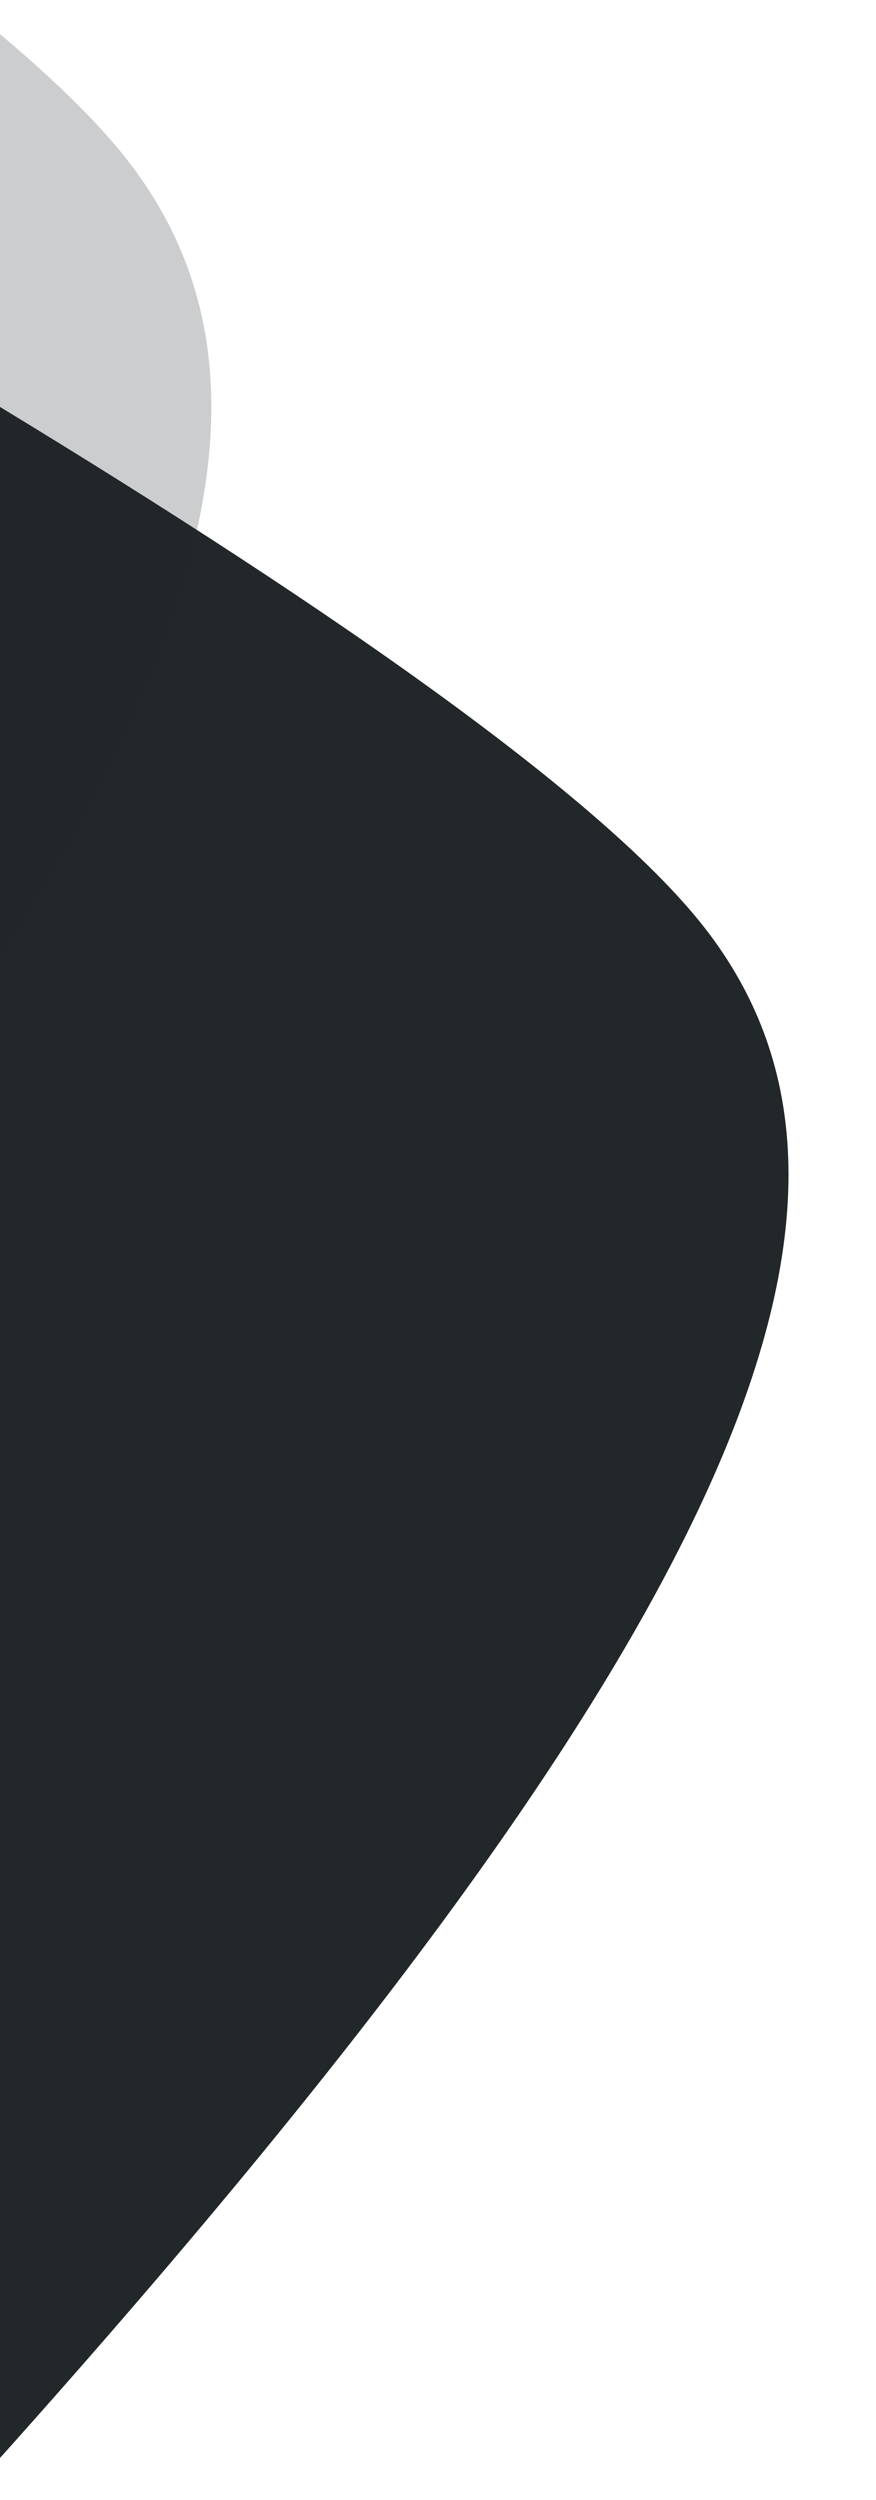 <svg width="129" height="368" viewBox="0 0 129 368" fill="none" xmlns="http://www.w3.org/2000/svg">
<g clip-path="url(#clip0)">
<path fill-rule="evenodd" clip-rule="evenodd" d="M-5.032 56.857C44.685 86.833 88.007 116.411 103.717 136.514C135.159 176.752 109.483 240.497 -4.179 366.479C-4.5 244.5 -4 151.5 -5.032 56.857Z" fill="#22272A"/>
<path opacity="0.228" fill-rule="evenodd" clip-rule="evenodd" d="M-4.806 1.074C5.492 9.355 13.58 16.941 18.717 23.514C39.745 50.424 35.226 87.847 -4.071 147.368C-5 102.5 -4 50.5 -4.806 1.074Z" fill="#22272A"/>
</g>
<defs>
<clipPath id="clip0">
<rect width="129" height="368" fill="white"/>
</clipPath>
</defs>
</svg>
